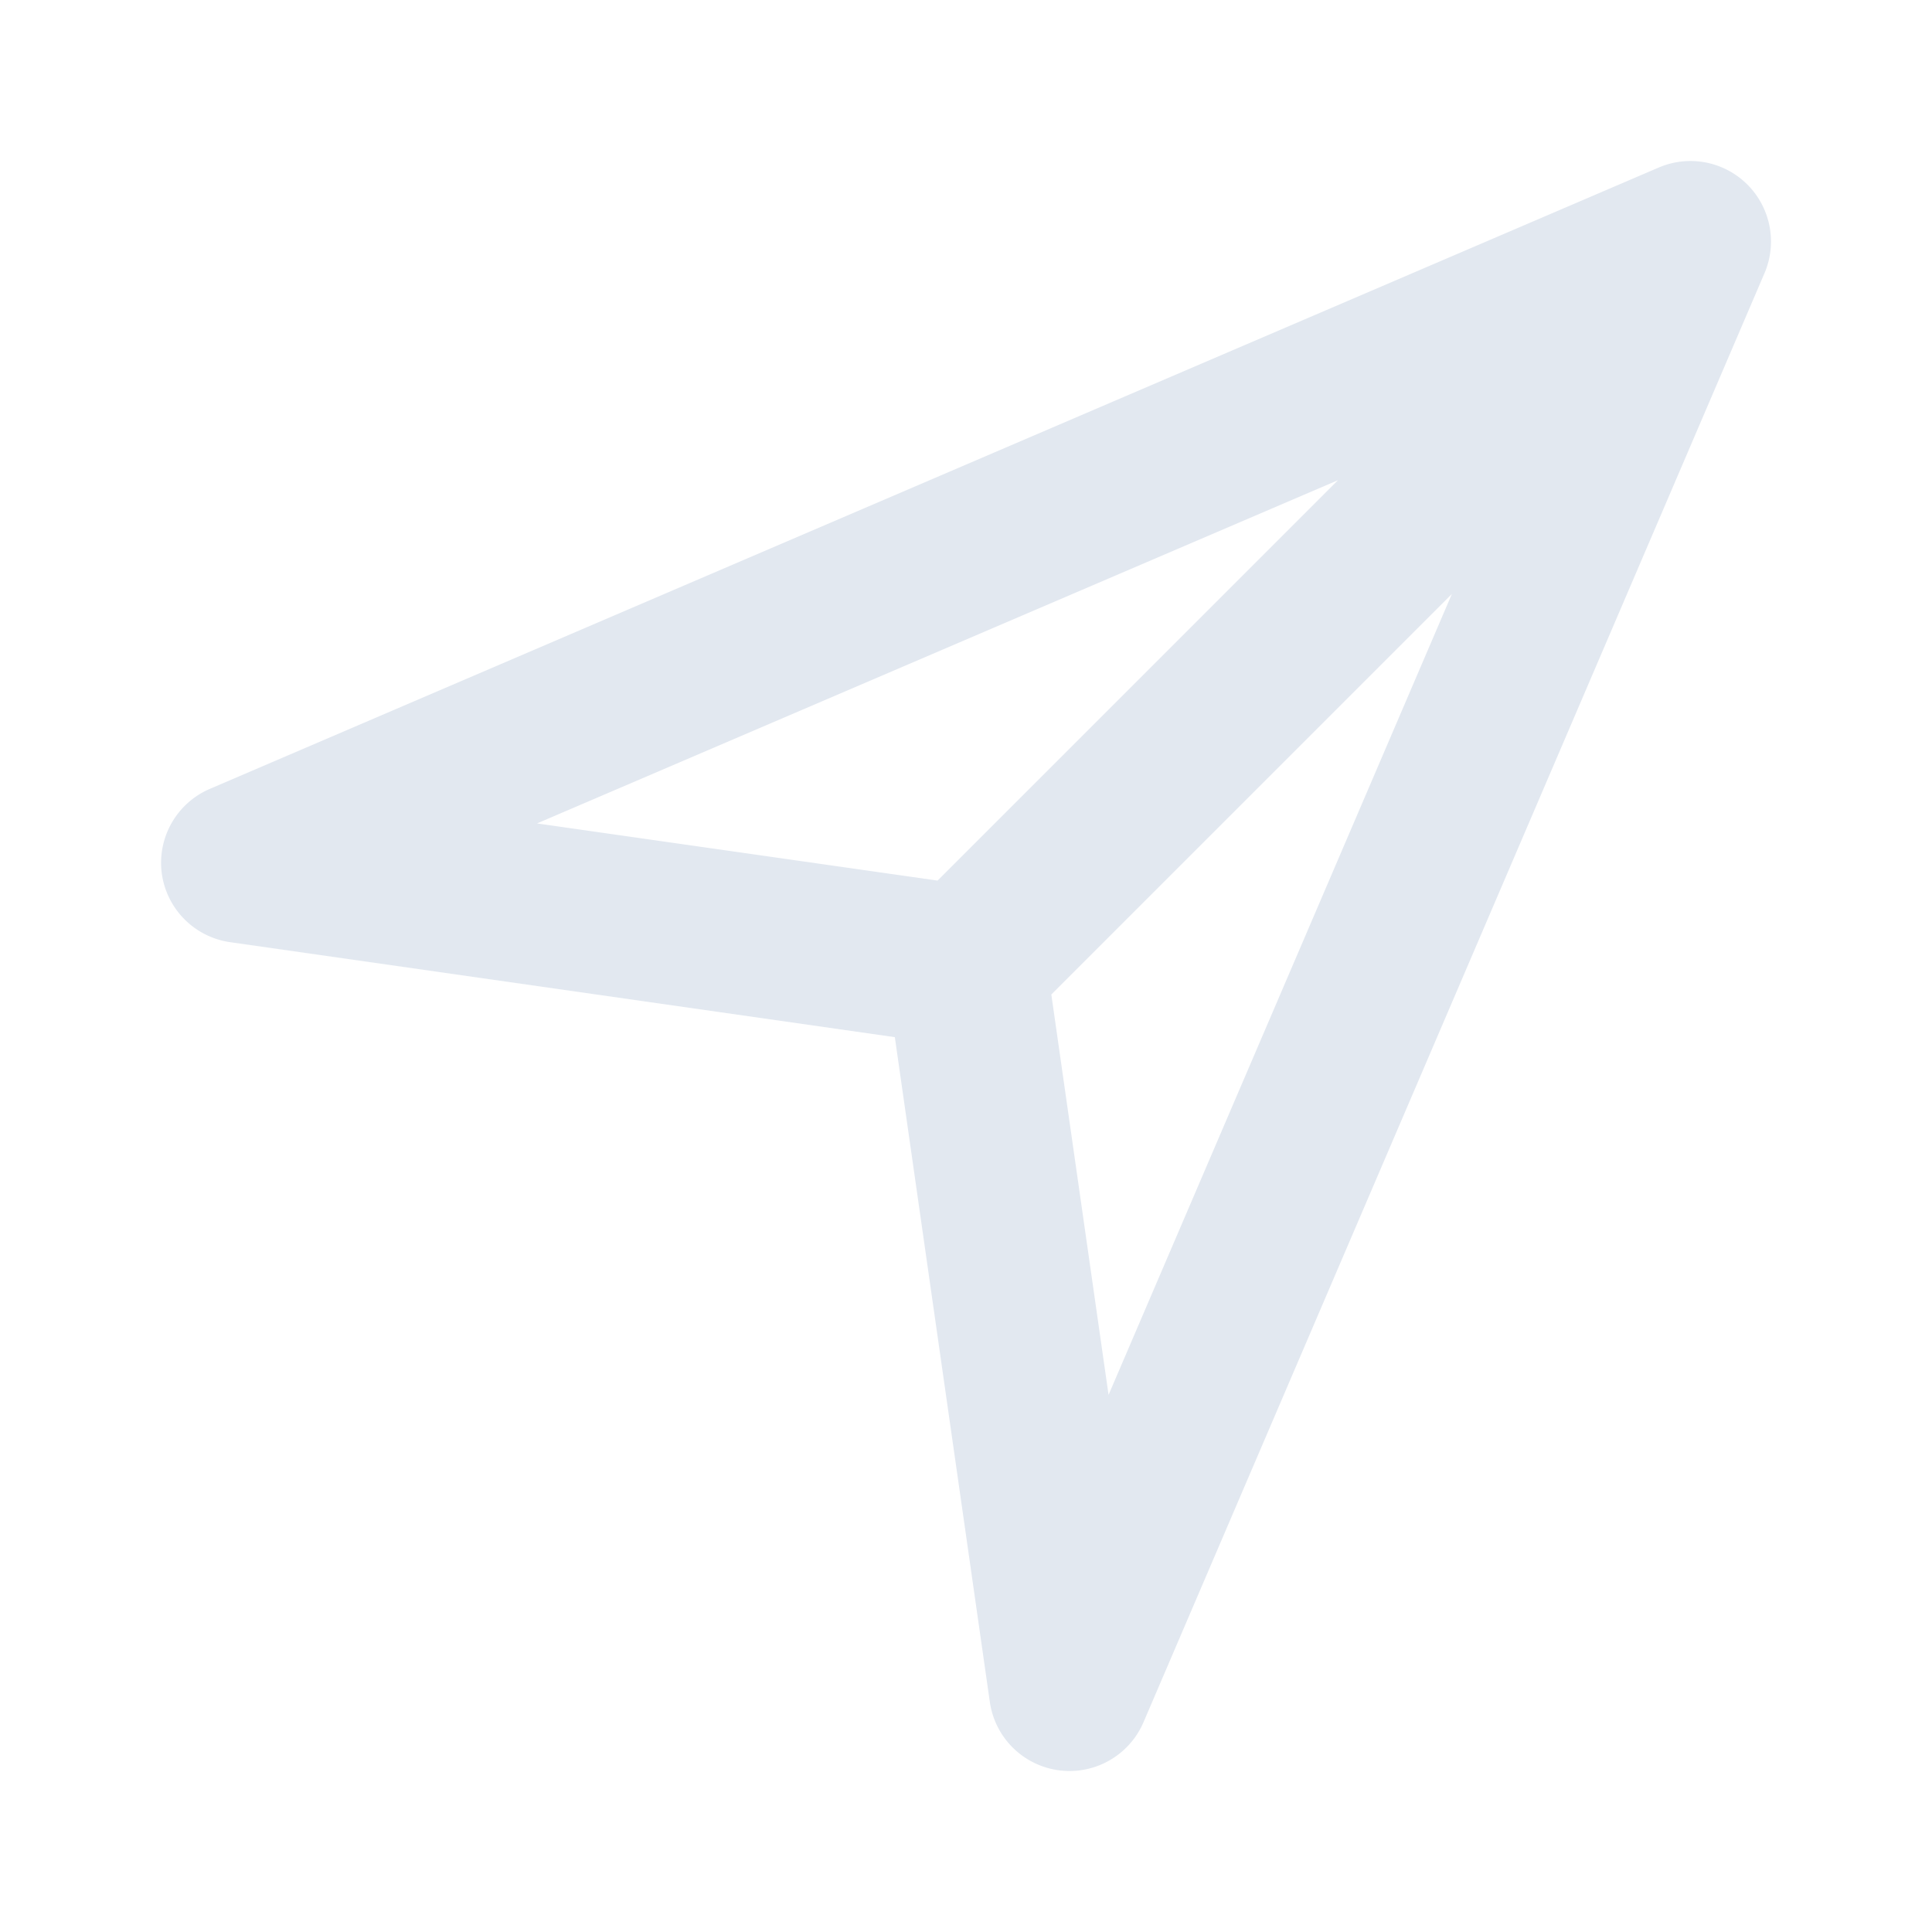 <?xml version="1.0" encoding="utf-8"?><!-- Uploaded to: SVG Repo, www.svgrepo.com, Generator: SVG Repo Mixer Tools -->
<svg fill="#e2e8f0" width="800px" height="800px" viewBox="0 0 24 24" xmlns="http://www.w3.org/2000/svg"><path d="M2.009,10.845a1,1,0,0,0,.849.859l8.258,1.18,1.18,8.258a1,1,0,0,0,1.909.252l7.714-18a1,1,0,0,0-1.313-1.313L2.606,9.8A1,1,0,0,0,2.009,10.845Zm11.762,6.483-.711-4.974,4.976-4.976Zm2.85-11.363-4.974,4.974-4.976-.71Z"/></svg>